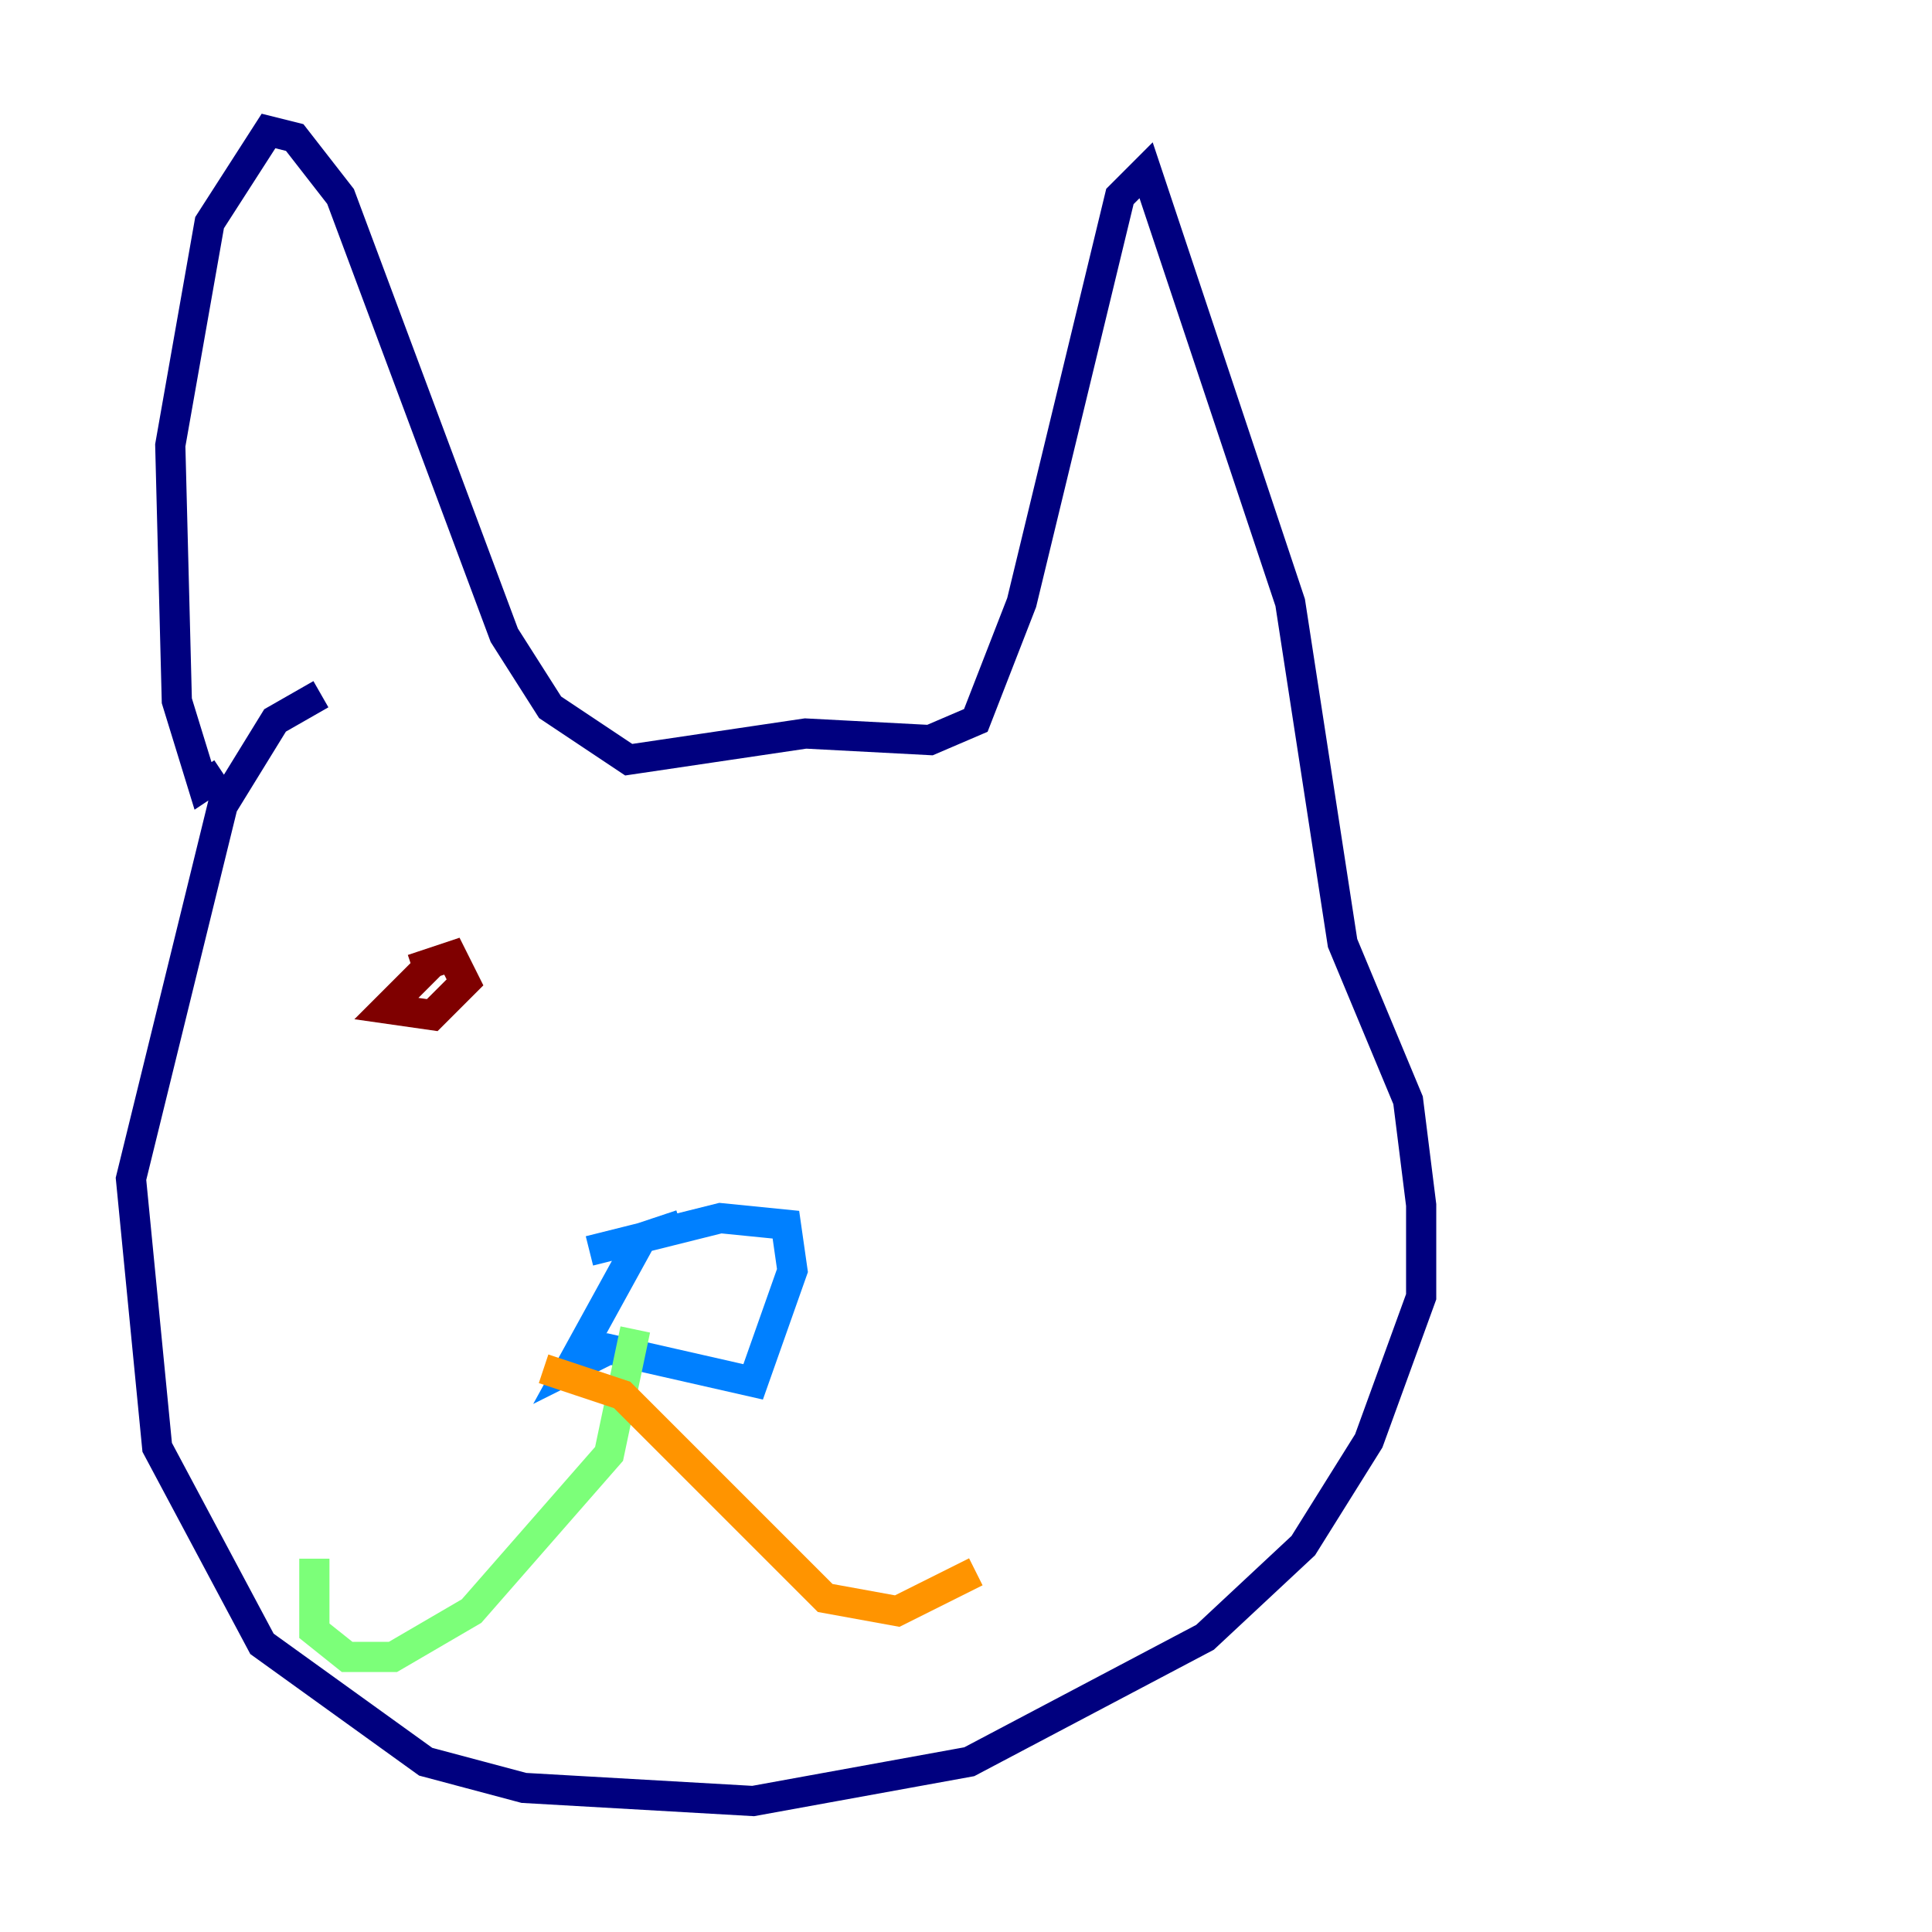 <?xml version="1.0" encoding="utf-8" ?>
<svg baseProfile="tiny" height="128" version="1.2" viewBox="0,0,128,128" width="128" xmlns="http://www.w3.org/2000/svg" xmlns:ev="http://www.w3.org/2001/xml-events" xmlns:xlink="http://www.w3.org/1999/xlink"><defs /><polyline fill="none" points="14.752,51.2 13.451,52.068 11.715,46.427 11.281,29.505 13.885,14.752 17.79,8.678 19.525,9.112 22.563,13.017 33.41,42.088 36.447,46.861 41.654,50.332 53.37,48.597 61.614,49.031 64.651,47.729 67.688,39.919 74.197,13.017 75.932,11.281 85.478,39.919 88.949,62.481 93.288,72.895 94.156,79.837 94.156,85.912 90.685,95.458 86.346,102.4 79.837,108.475 64.217,116.719 49.898,119.322 34.712,118.454 28.203,116.719 17.356,108.909 10.414,95.891 8.678,78.102 14.752,53.37 18.224,47.729 21.261,45.993" stroke="#00007f" stroke-width="2" /><polyline fill="none" points="45.125,81.139 42.522,82.007 37.749,90.685 40.352,89.383 49.898,91.552 52.502,84.176 52.068,81.139 47.729,80.705 39.051,82.875" stroke="#0080ff" stroke-width="2" /><polyline fill="none" points="42.088,88.081 40.352,96.325 31.241,106.739 26.034,109.776 22.997,109.776 20.827,108.041 20.827,103.268" stroke="#7cff79" stroke-width="2" /><polyline fill="none" points="36.014,90.685 41.22,92.42 54.671,105.871 59.444,106.739 64.651,104.136" stroke="#ff9400" stroke-width="2" /><polyline fill="none" points="28.637,63.783 25.6,66.82 28.637,67.254 30.807,65.085 29.939,63.349 27.336,64.217" stroke="#7f0000" stroke-width="2" /></svg>